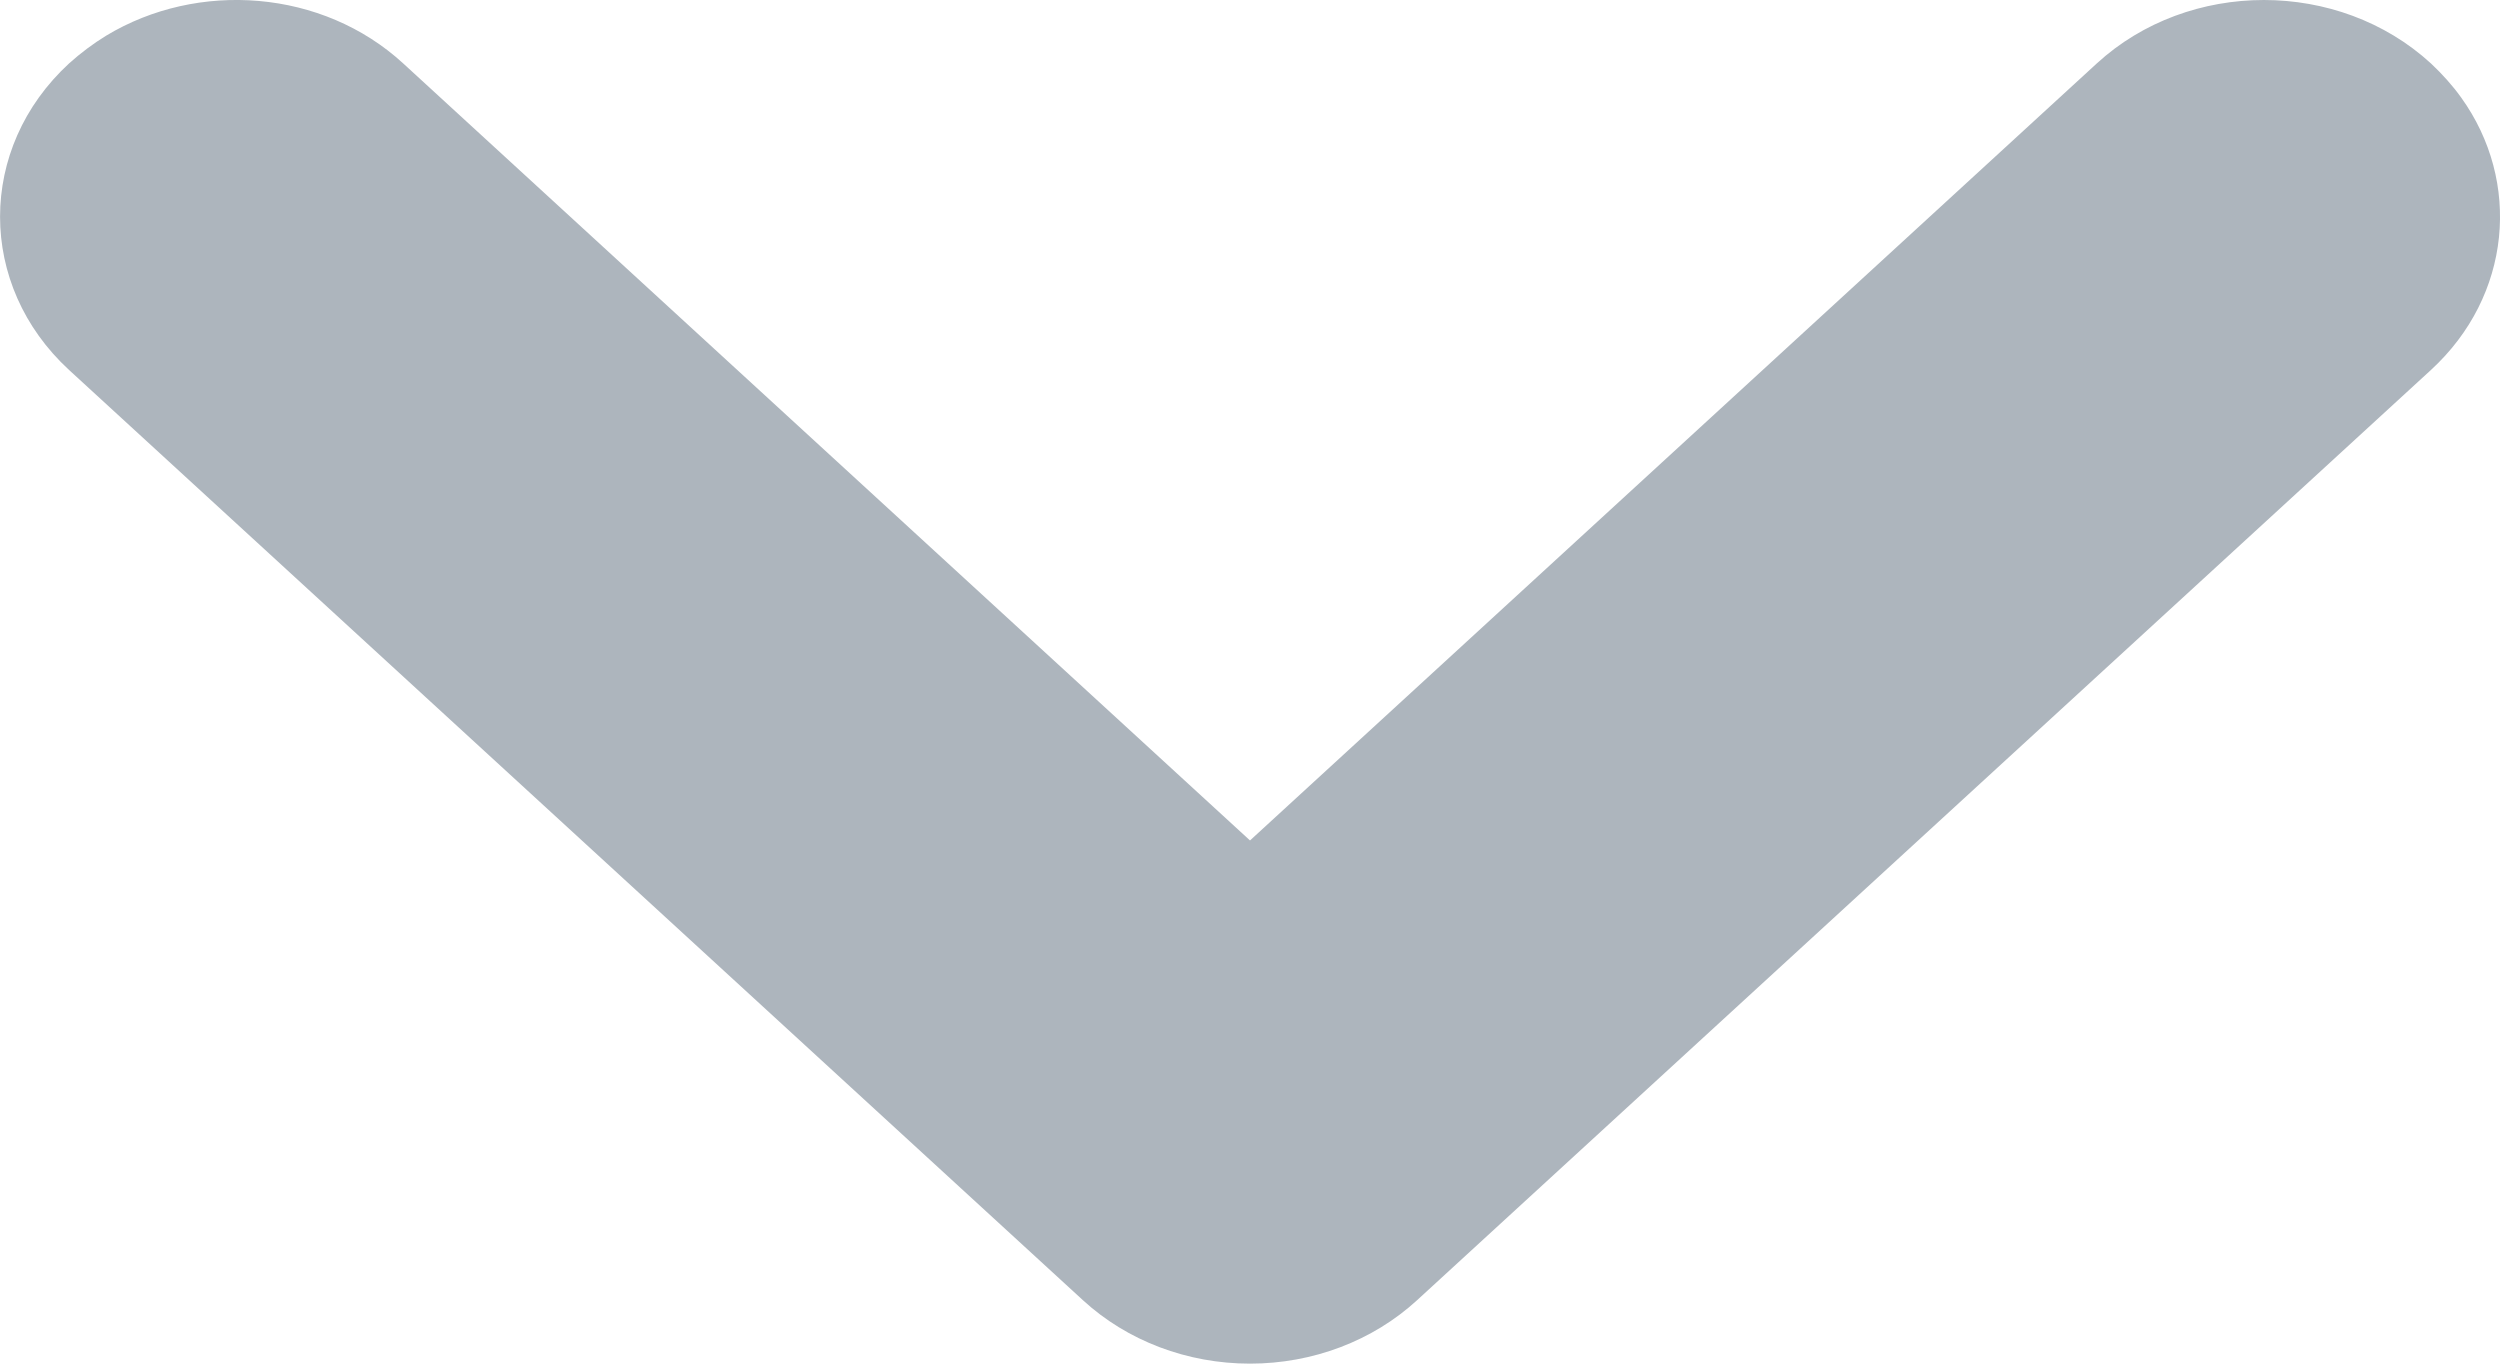 <svg width="11" height="6" viewBox="0 0 11 6" fill="none" xmlns="http://www.w3.org/2000/svg">
<path d="M1.774 0.279L5.5 3.698L9.226 0.279C9.632 -0.093 10.29 -0.093 10.696 0.279C10.746 0.326 10.791 0.376 10.829 0.429C11.095 0.799 11.051 1.302 10.696 1.628L6.235 5.721C6.04 5.9 5.776 6 5.5 6C5.224 6 4.96 5.9 4.765 5.721L0.304 1.628C-0.101 1.255 -0.101 0.652 0.304 0.279C0.355 0.233 0.41 0.192 0.467 0.157C0.871 -0.087 1.419 -0.047 1.774 0.279Z" fill="#ADB5BD"/>
</svg>
